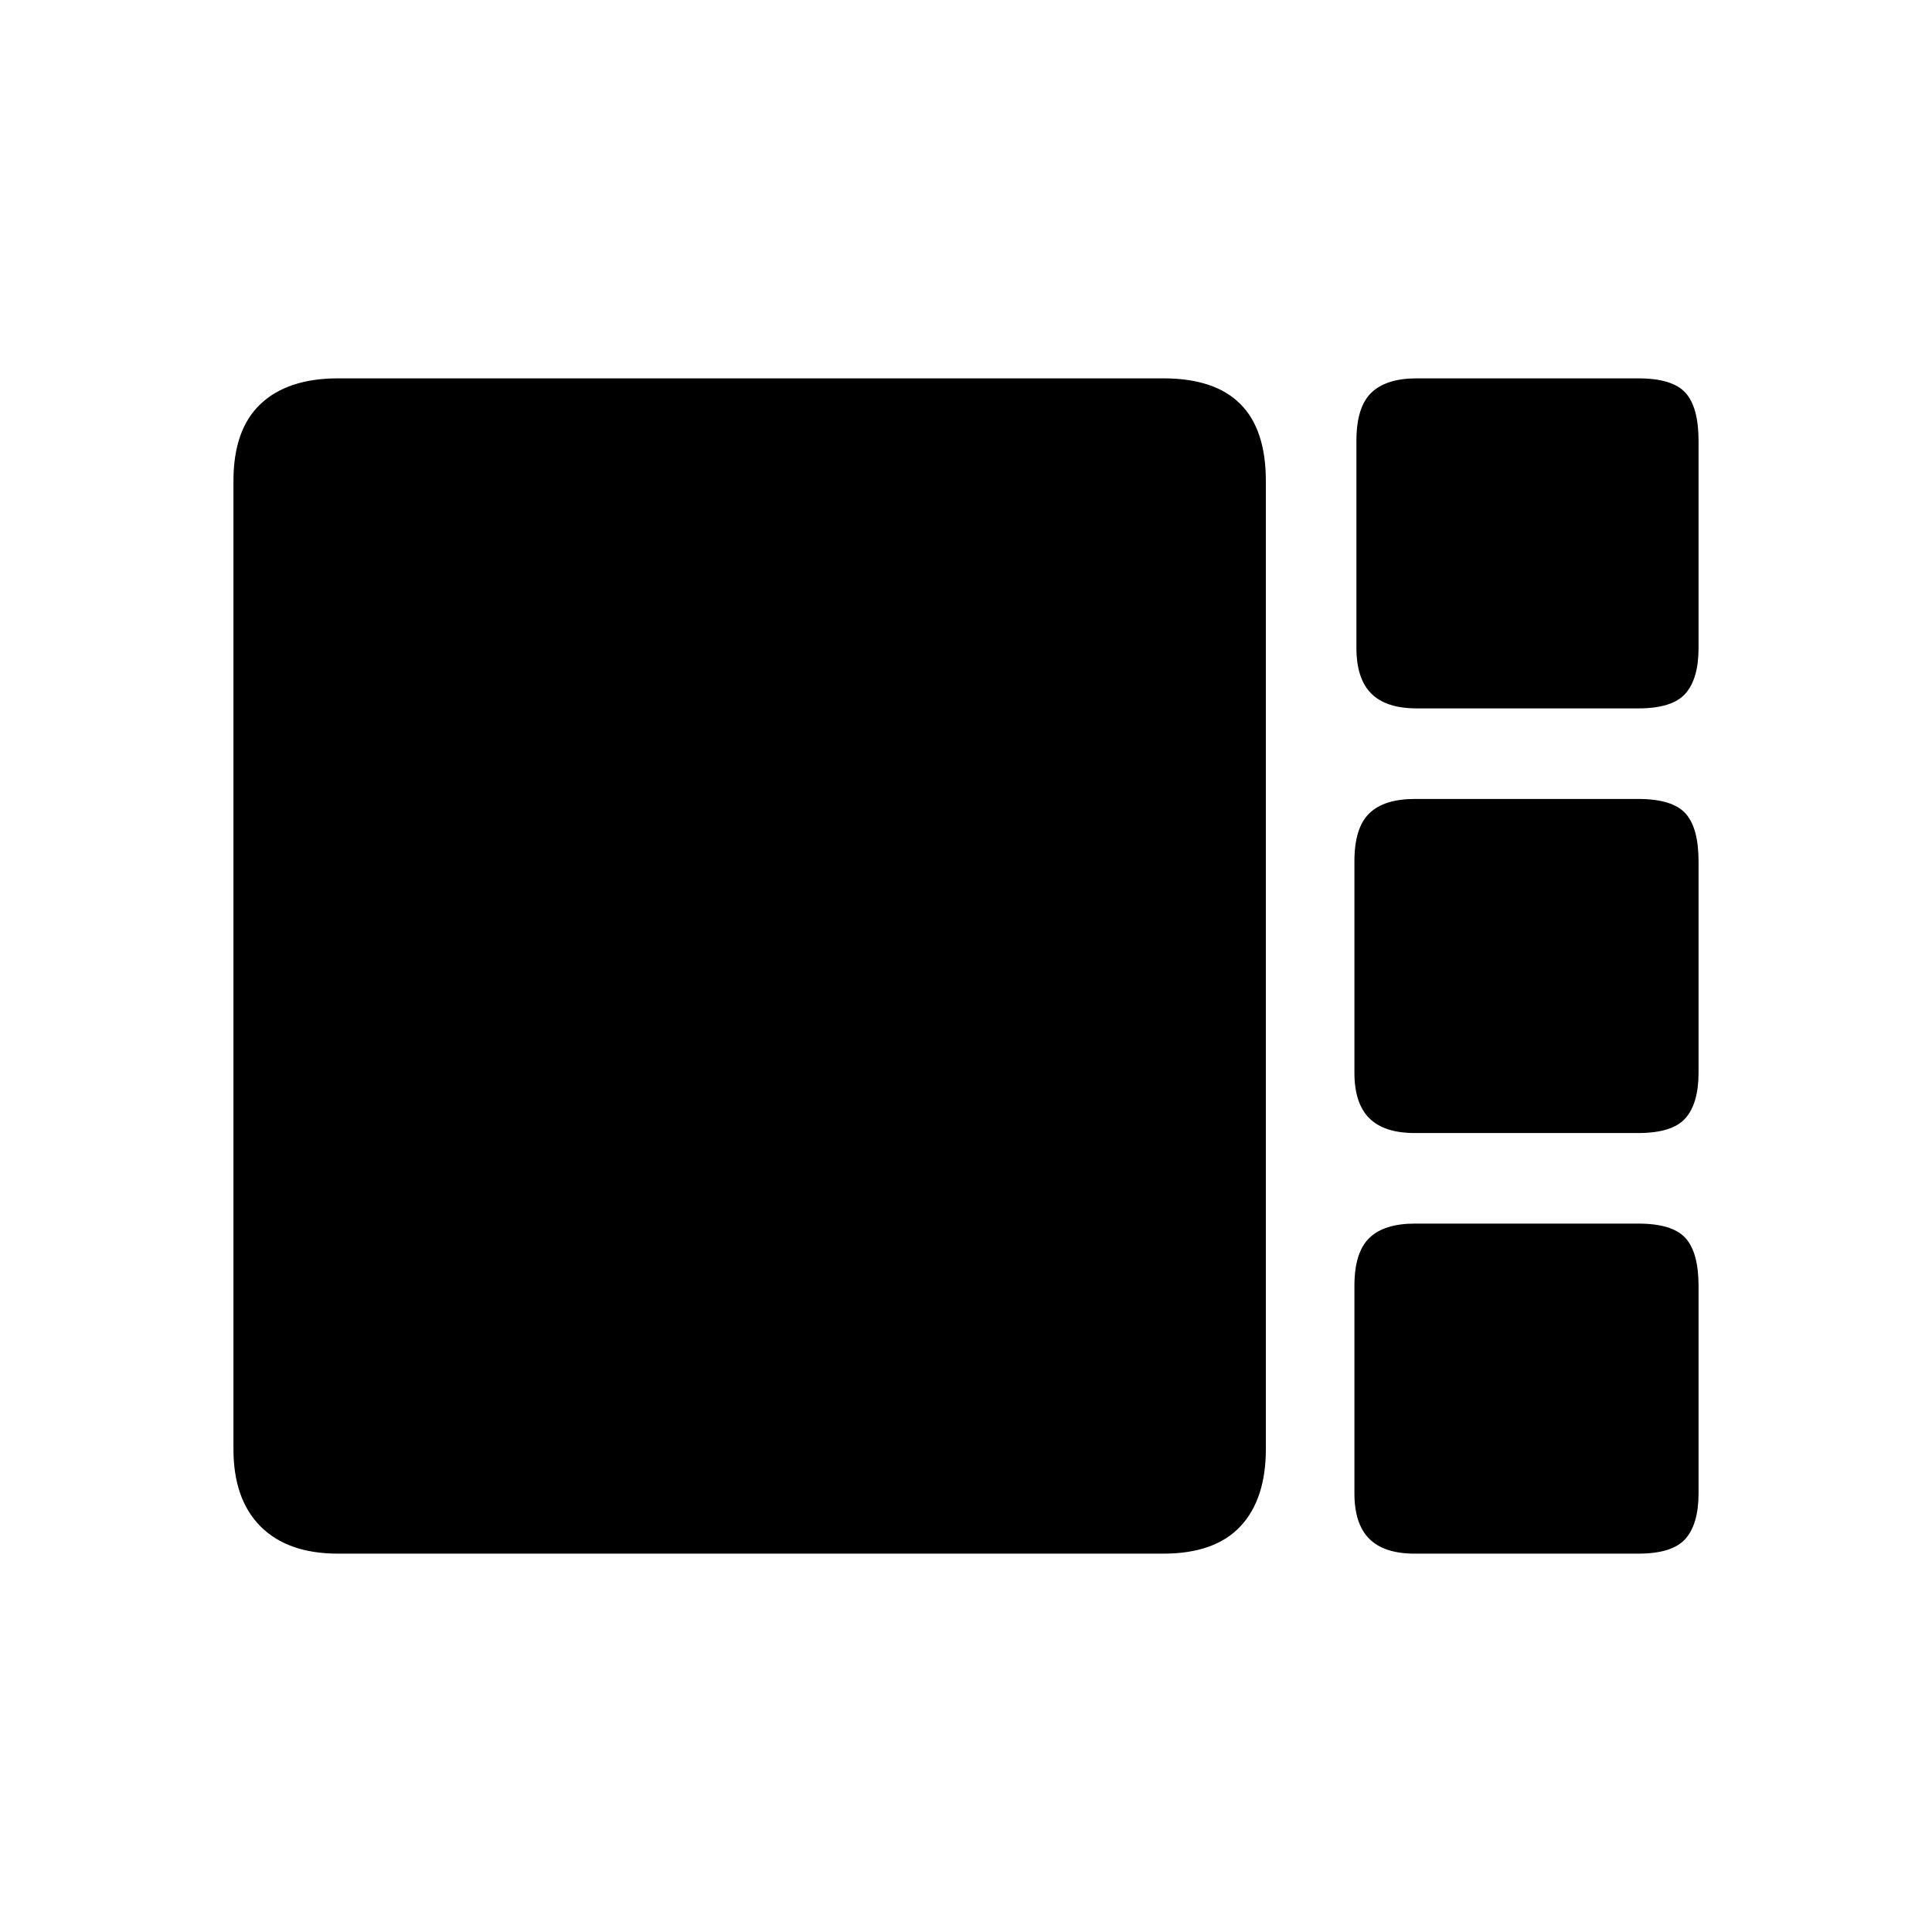 <svg xmlns="http://www.w3.org/2000/svg" height="20" viewBox="0 -960 960 960" width="20"><path d="M704-608q-15.25 0-22.62-7.38Q674-622.75 674-638v-103q0-16.67 7.38-23.83Q688.75-772 704-772h110q17 0 23.5 7.17 6.5 7.16 6.5 23.83v103q0 15.25-6.5 22.62Q831-608 814-608H704Zm-1 211q-15.25 0-22.62-7.38Q673-411.75 673-427v-105q0-16.67 7.38-23.83Q687.75-563 703-563h111q17 0 23.5 7.17 6.5 7.16 6.5 23.83v105q0 15.25-6.5 22.62Q831-397 814-397H703ZM168-188q-25 0-38.5-13.5T116-240v-481q0-25.59 13.5-38.29Q143-772 168-772h410q25.59 0 38.29 12.71Q629-746.59 629-721v481q0 25-12.71 38.5Q603.59-188 578-188H168Zm535 0q-15.25 0-22.62-7.38Q673-202.75 673-218v-103q0-16.67 7.38-23.83Q687.75-352 703-352h111q17 0 23.5 7.17 6.5 7.16 6.5 23.83v103q0 15.25-6.5 22.62Q831-188 814-188H703Z"/></svg>